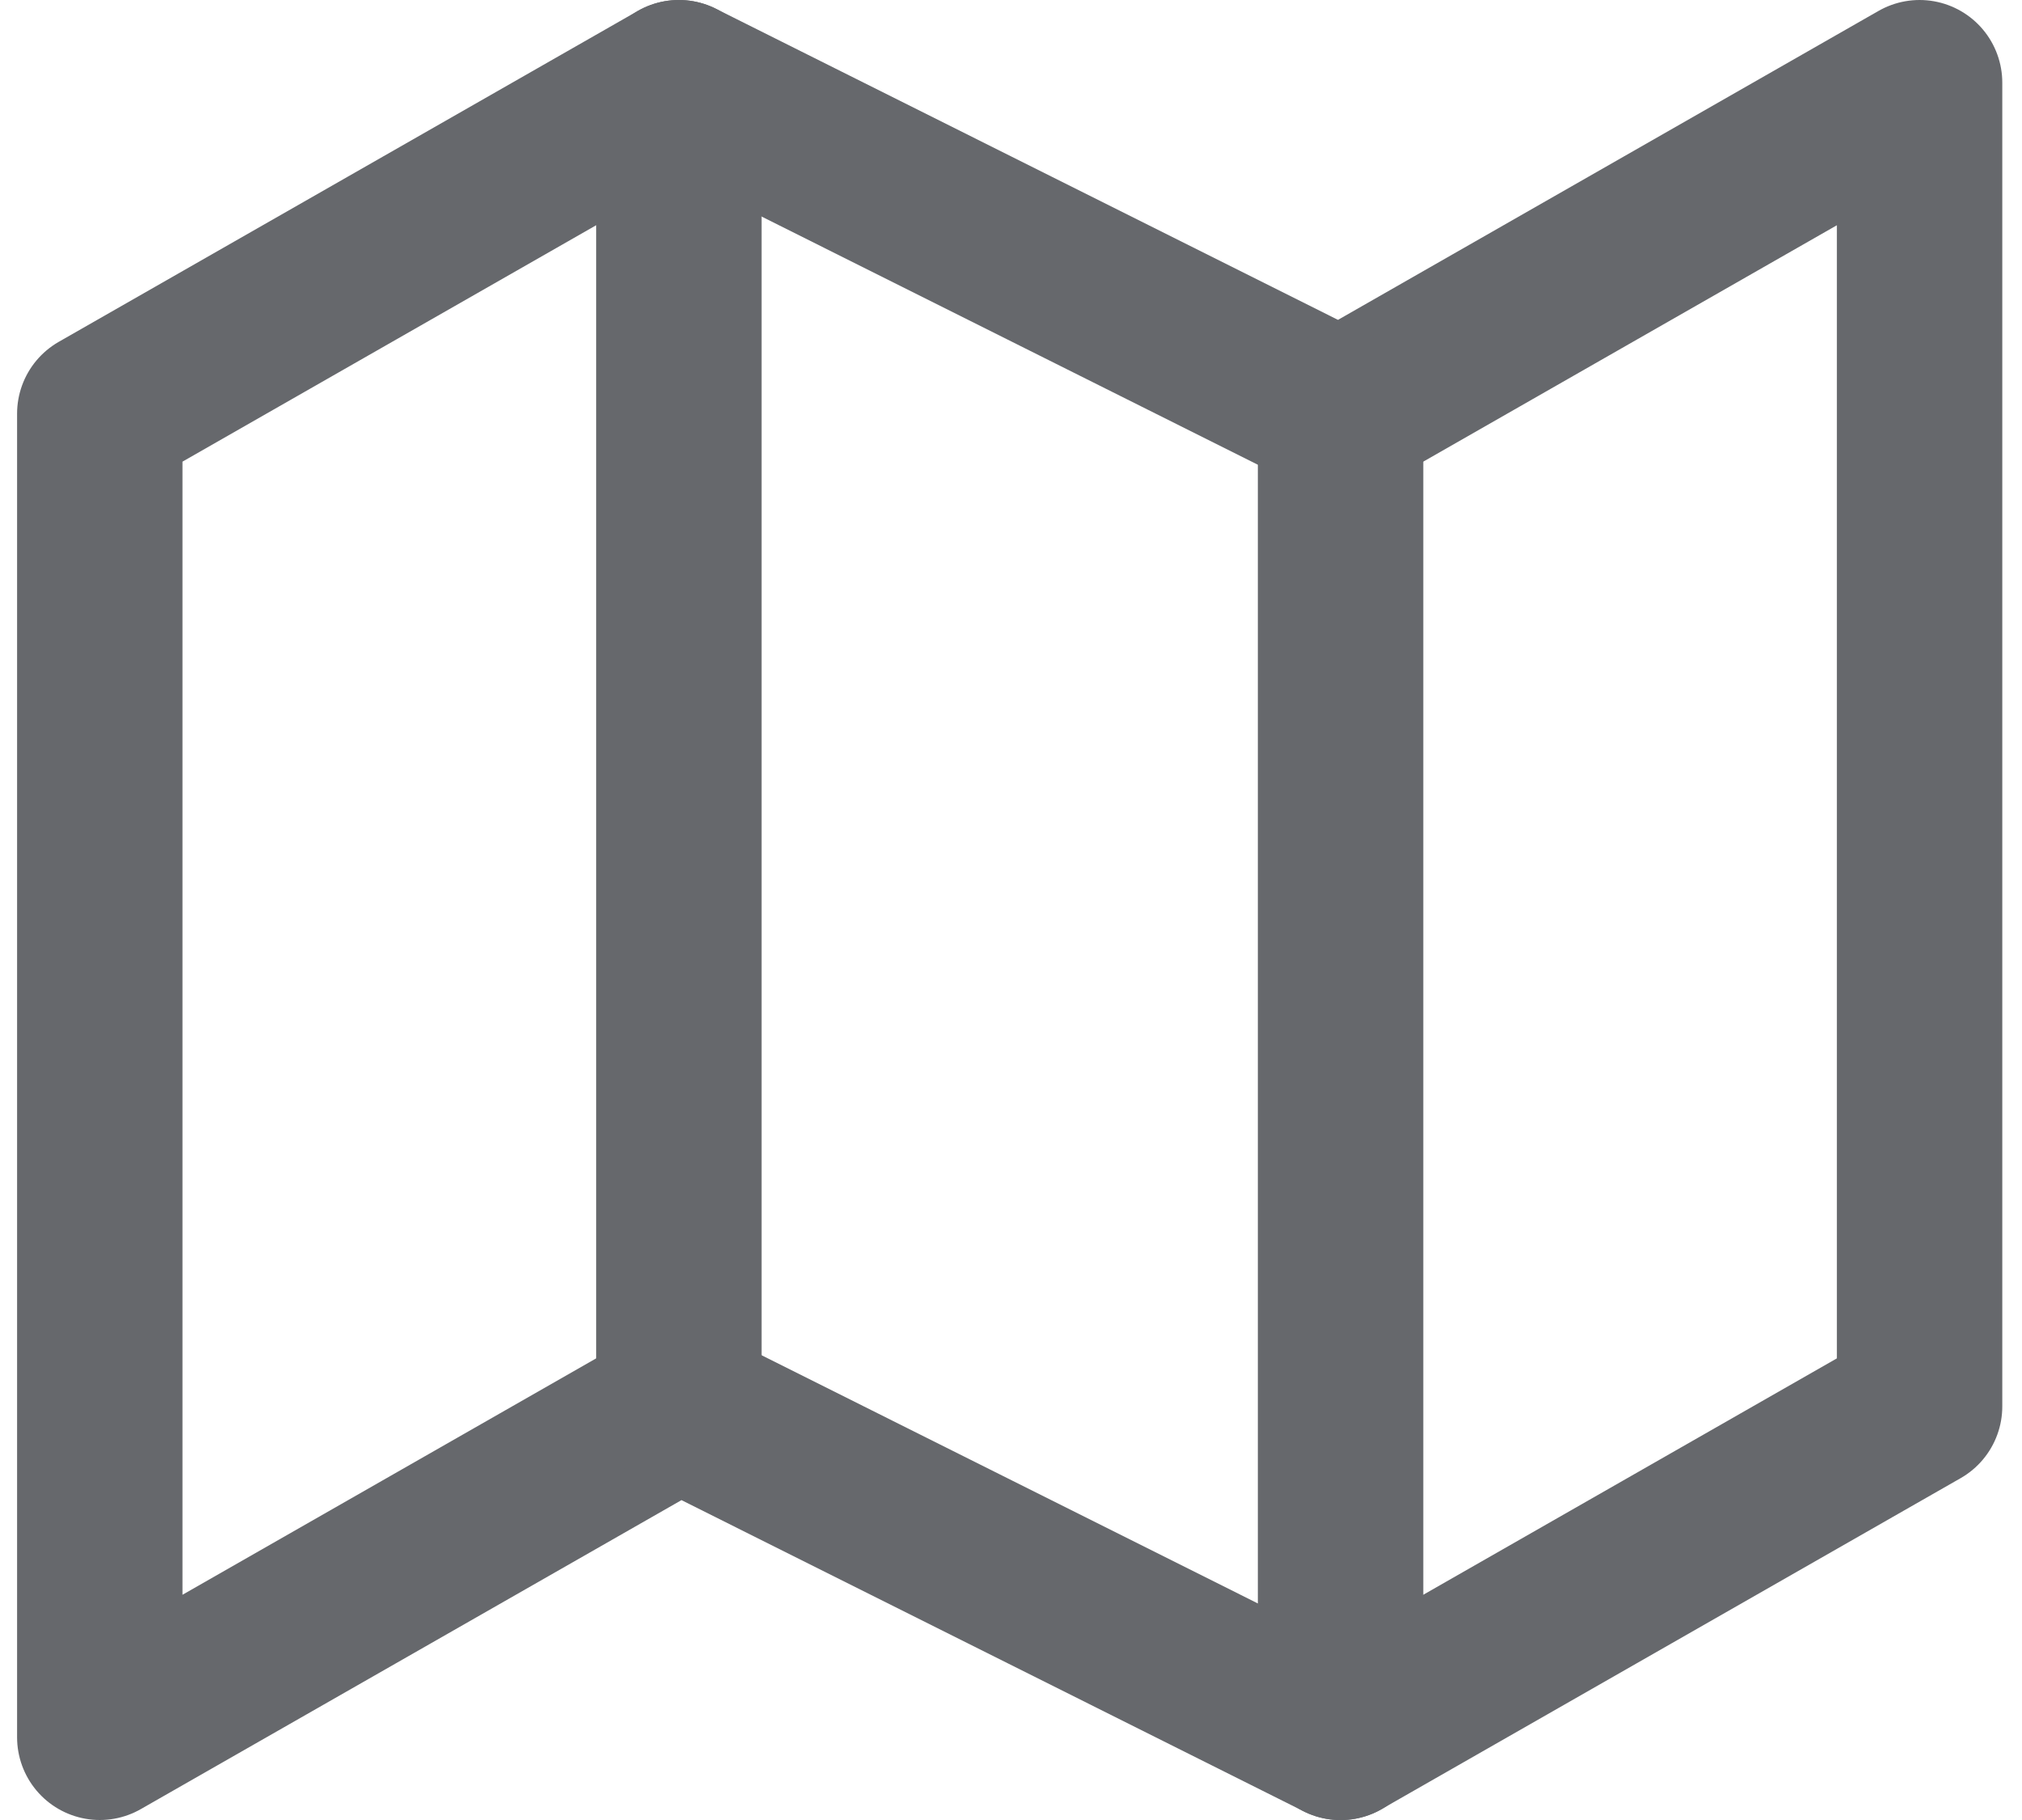 <svg width="20" height="18" viewBox="0 0 20 18" fill="none" xmlns="http://www.w3.org/2000/svg"><path d="M0.987 4.091V17.182L6.715 13.909L13.26 17.182L18.987 13.909V0.818L13.26 4.091L6.715 0.818L0.987 4.091Z" stroke="#66686C" stroke-width="1.636" stroke-linecap="round" stroke-linejoin="round"/><path d="M6.715 0.818V13.909" stroke="#66686C" stroke-width="1.636" stroke-linecap="round" stroke-linejoin="round"/><path d="M13.26 4.092V17.183" stroke="#66686C" stroke-width="1.636" stroke-linecap="round" stroke-linejoin="round"/></svg>